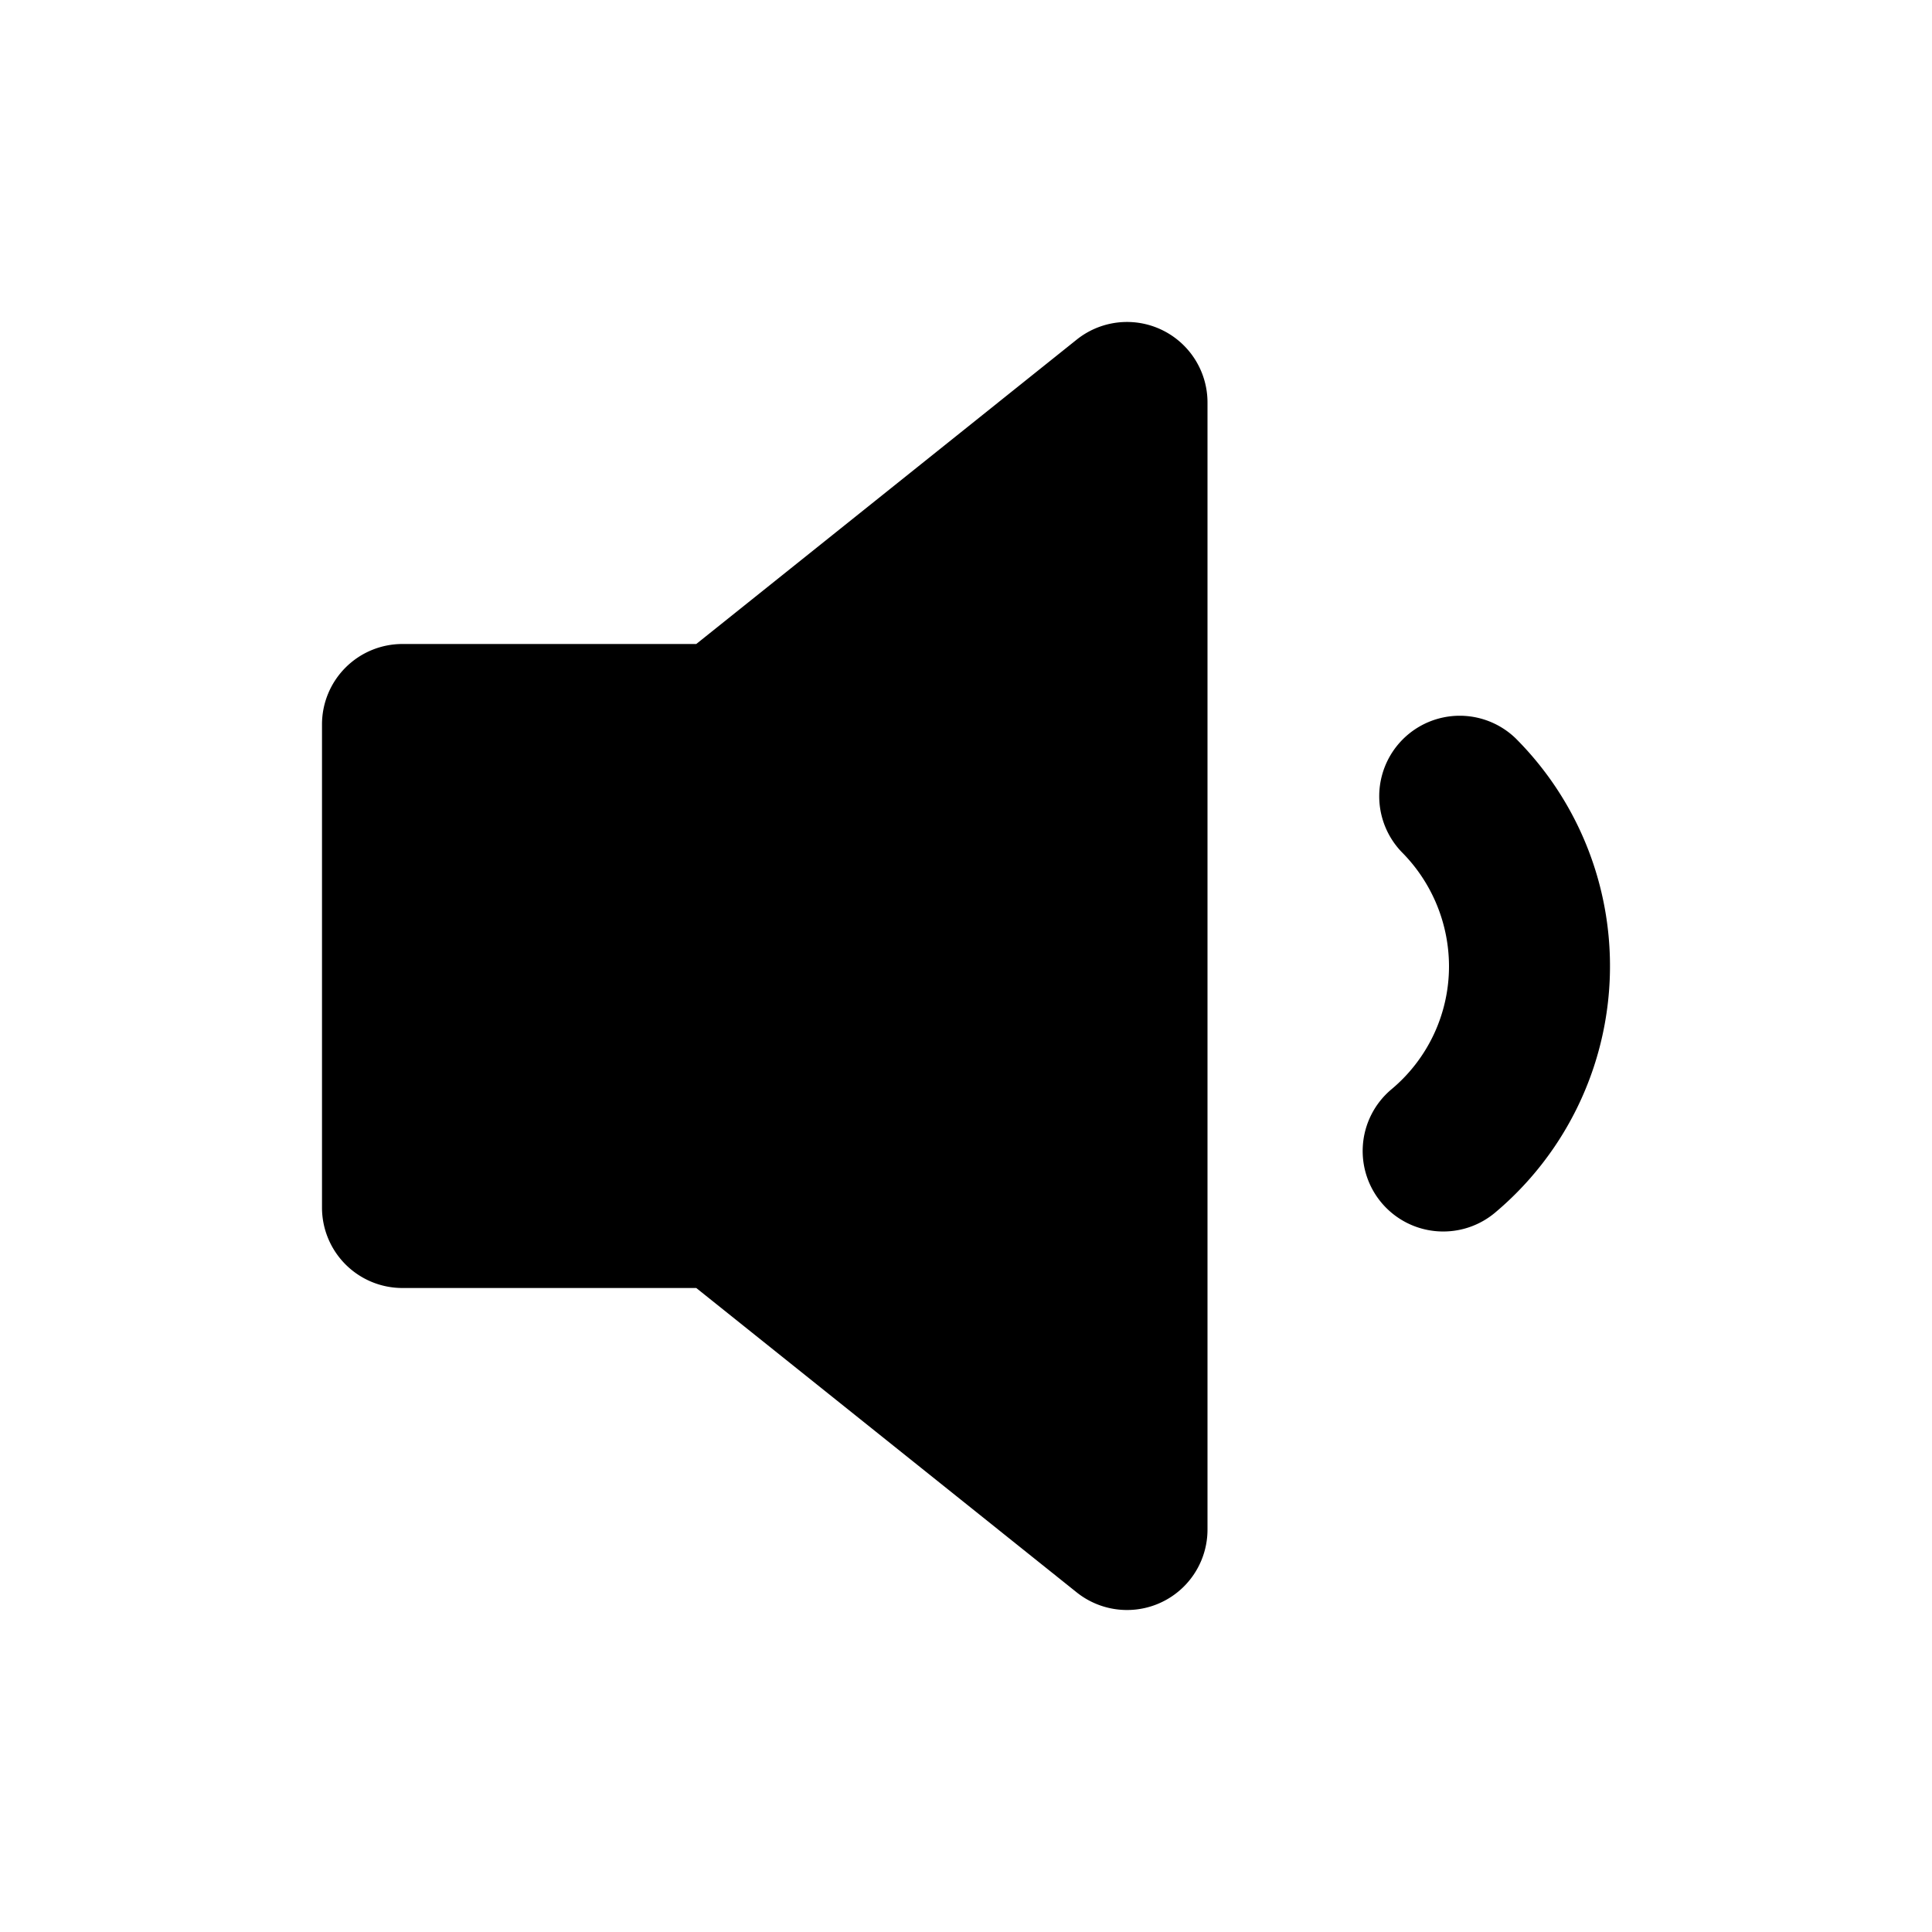 <svg xmlns="http://www.w3.org/2000/svg" width="24" height="24" viewBox="0 0 24 24">
    <path class="pr-icon-primary"
          d="M14,20a1.001,1.001,0,0,1-.625-.219L8.649,16H5a.999.999,0,0,1-1-1V9A.999.999,0,0,1,5,8H8.649L13.375,4.219A1,1,0,0,1,15,5V19a.999.999,0,0,1-1,1Z"></path>
    <path class="pr-icon-tertiary"
          d="M17.93,15.298a1,1,0,0,1-.644-1.767A1.991,1.991,0,0,0,18,12a2.014,2.014,0,0,0-.586-1.414 1.0 1,0,0,1,1.414-1.414,4,4,0,0,1-.257,5.893A1.0 1,0,0,1,17.93,15.298Z"></path>
</svg>

